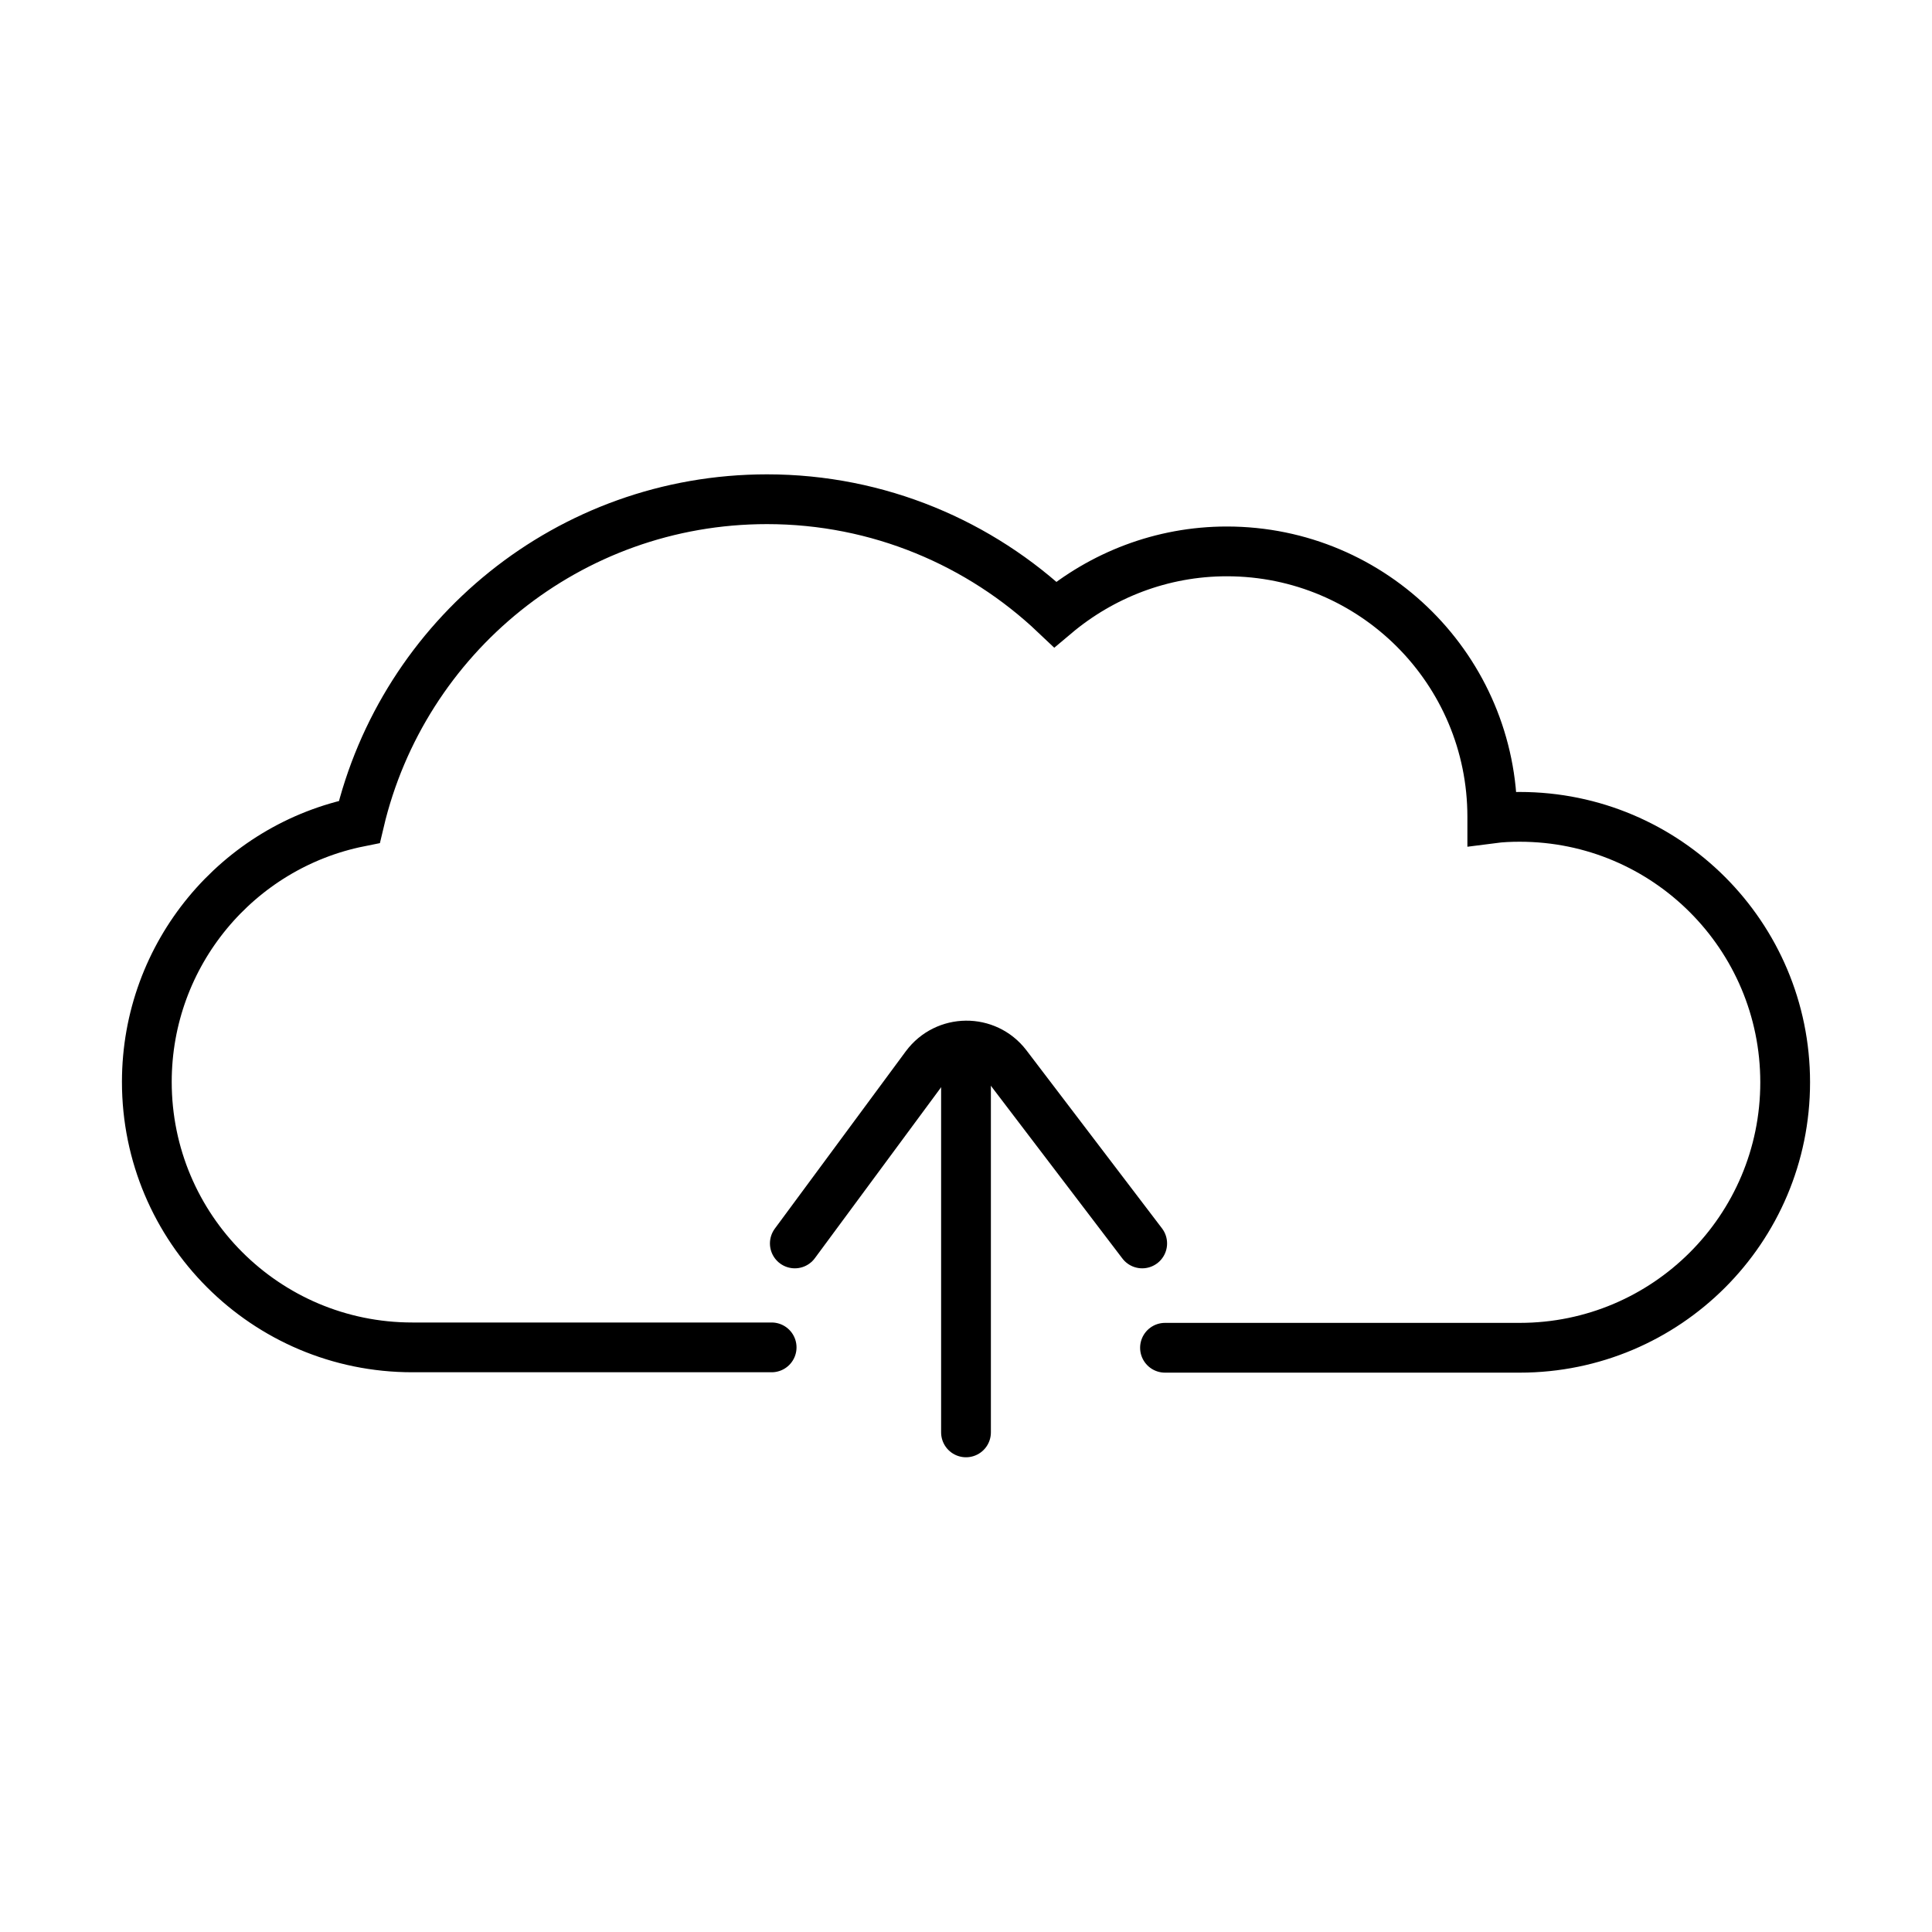 <?xml version="1.0" encoding="utf-8"?>
<!-- Generator: Adobe Illustrator 24.0.1, SVG Export Plug-In . SVG Version: 6.00 Build 0)  -->
<svg version="1.1" id="Layer_1" xmlns="http://www.w3.org/2000/svg" xmlns:xlink="http://www.w3.org/1999/xlink" x="0px" y="0px"
	 viewBox="0 0 50 50" style="enable-background:new 0 0 50 50;" xml:space="preserve">
<style type="text/css">
	.st0{fill:none;stroke:#000000;stroke-width:1.288;stroke-linecap:round;stroke-miterlimit:10;}
</style>
<g>
	<path class="st0" d="M30.15,34.88h9.18l0,0c3.79,0,6.87-3.07,6.87-6.87l0,0c0-3.79-3.07-6.87-6.87-6.87l0,0
		c-0.24,0-0.48,0.01-0.71,0.04c0-0.01,0-0.02,0-0.04c0-3.79-3.07-6.87-6.87-6.87c-1.69,0-3.24,0.62-4.44,1.63
		c-1.94-1.84-4.57-2.98-7.46-2.98l0,0c-5.13,0-9.42,3.56-10.55,8.35c-3.14,0.63-5.5,3.41-5.5,6.73l0,0c0,3.79,3.07,6.87,6.87,6.87h0
		h9.3"/>
	<line class="st0" x1="25" y1="37.07" x2="25" y2="27.28"/>
	<path class="st0" d="M20.57,32.18l3.39-4.59c0.52-0.7,1.56-0.71,2.09-0.02l3.51,4.61"/>
</g>
</svg>
